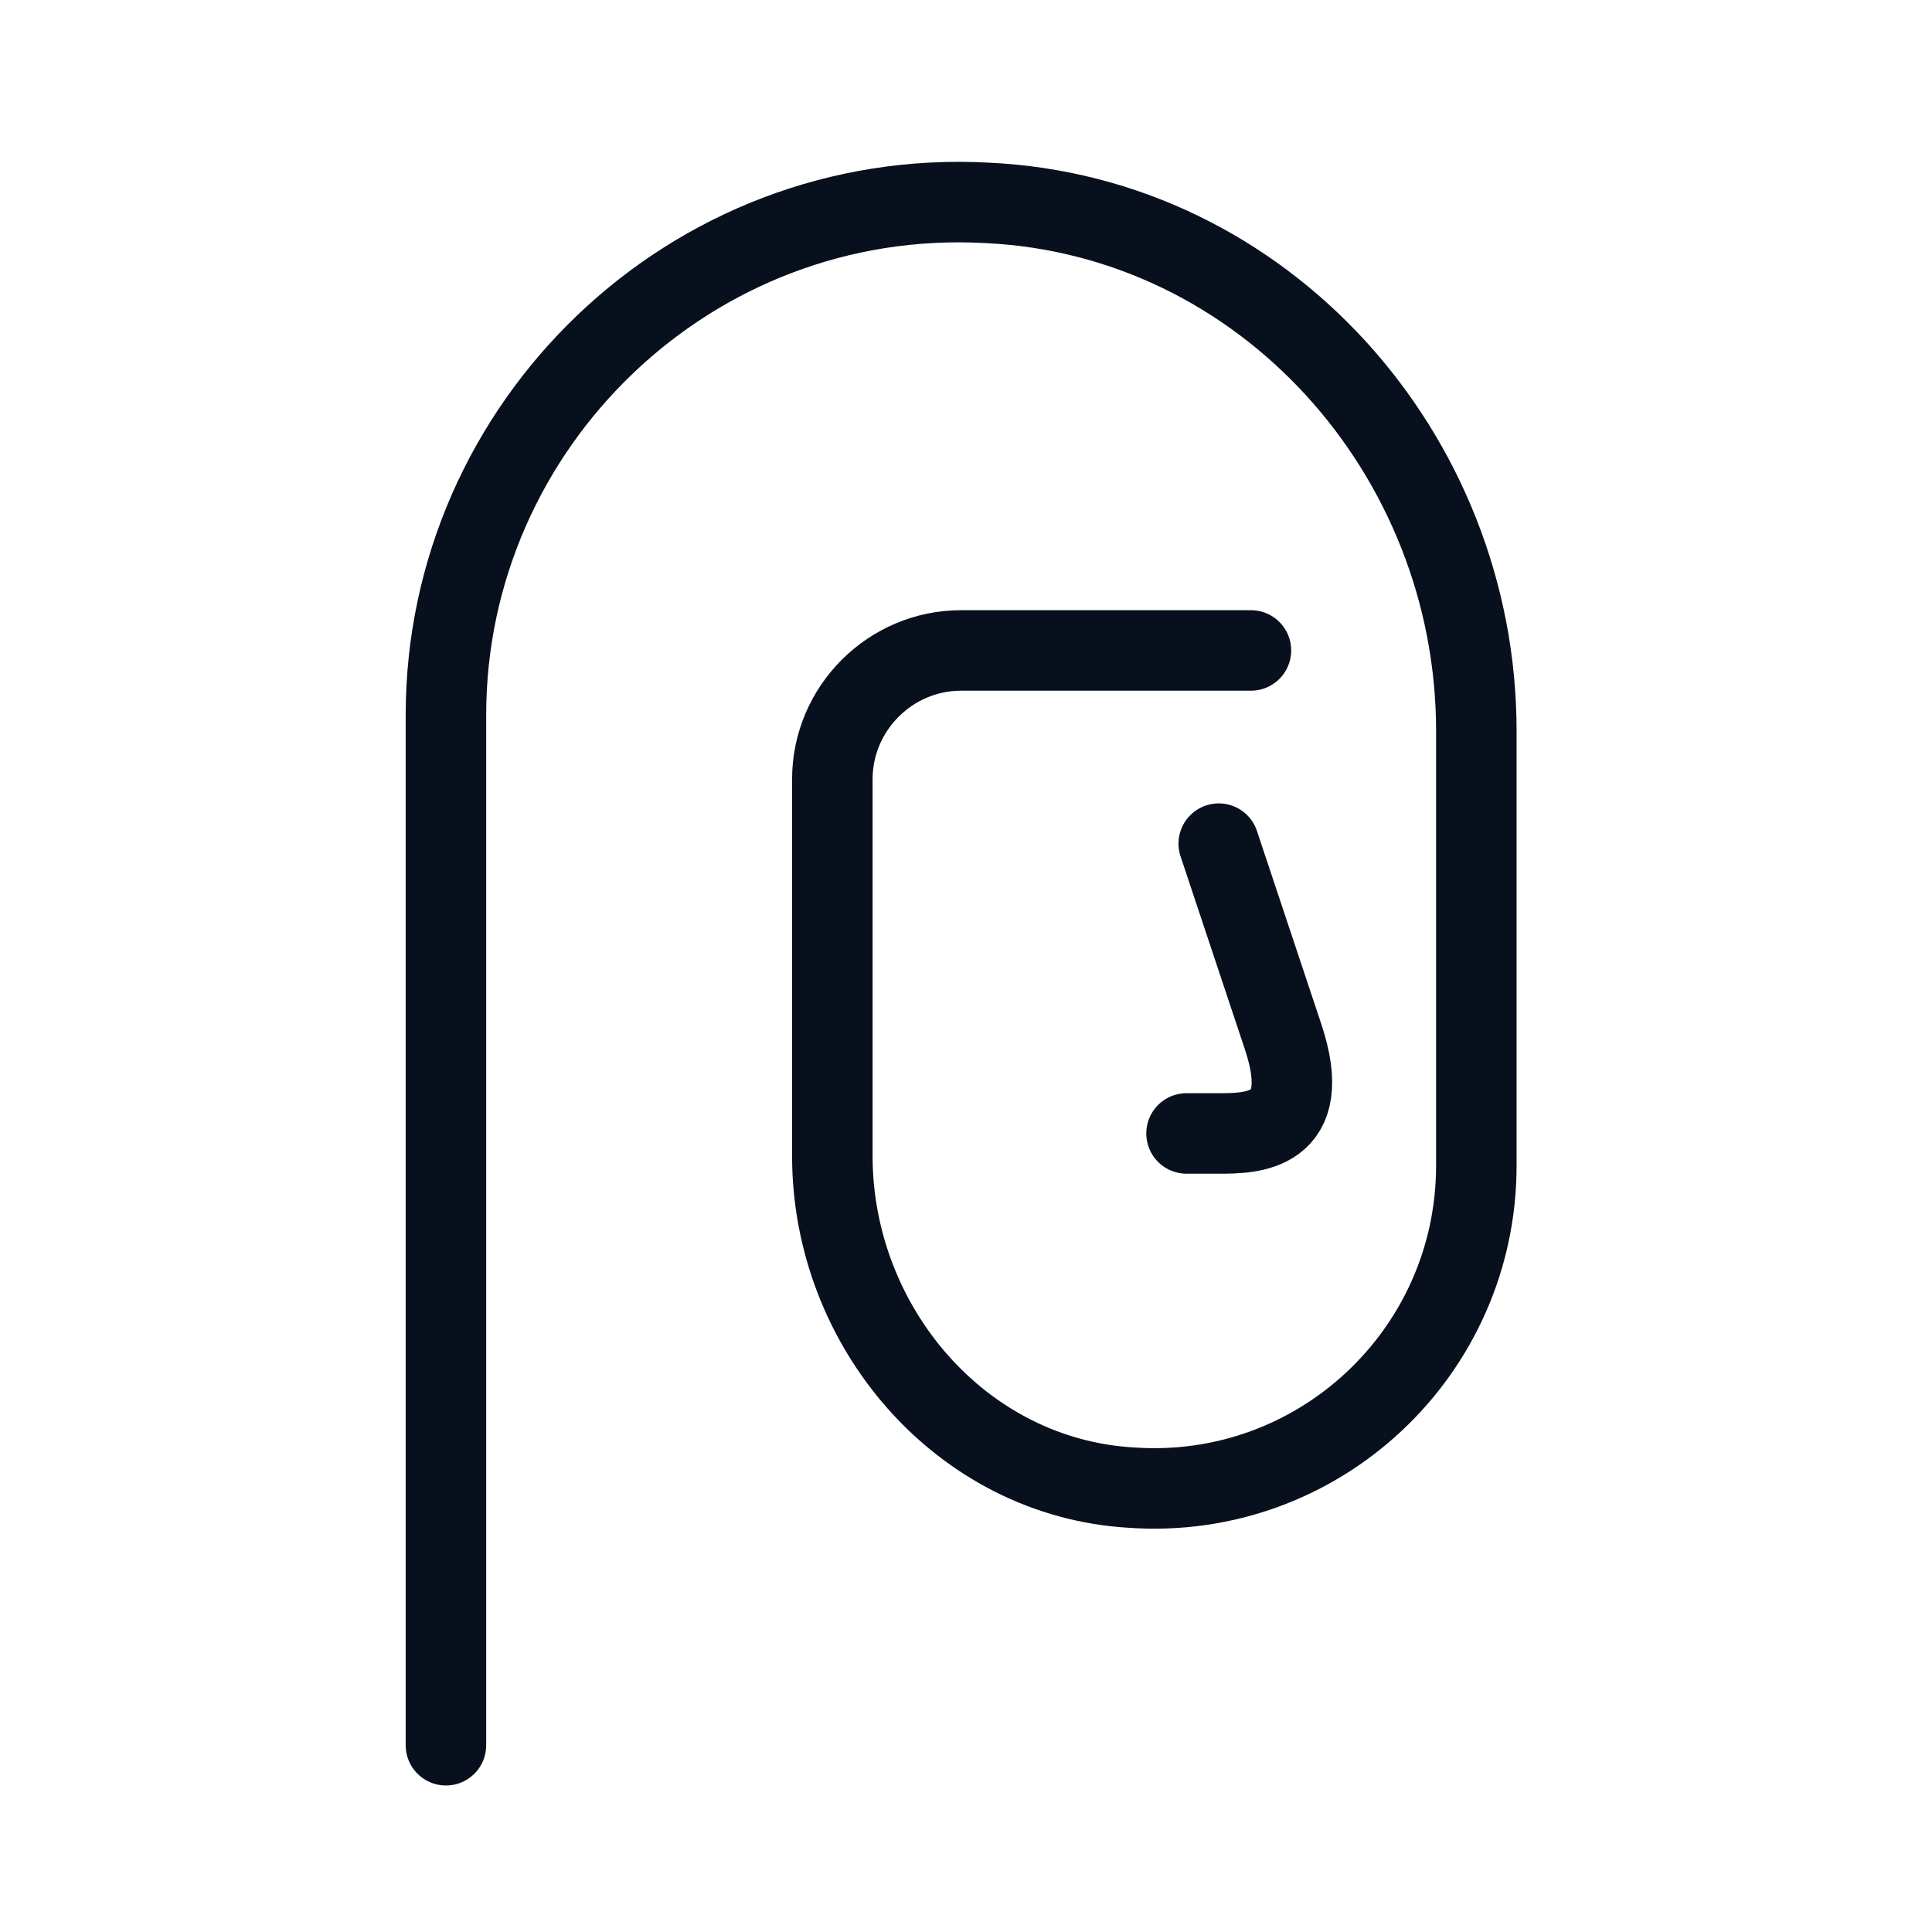 <svg xmlns="http://www.w3.org/2000/svg" width="60" height="60" fill="none" viewBox="0 0 60 60"><path stroke="#07101C" stroke-linecap="round" stroke-linejoin="round" stroke-miterlimit="10" stroke-width="2.5" d="m37.849 26.2 2 6c1 3-1 3-2 3h-1m2-15h-9c-2.2 0-4 1.8-4 4v11.7c0 5.3 4 10 9.3 10.3 5.8.4 10.7-4.2 10.7-10V22.7c0-8.6-6.6-16-15.2-16.4-9.2-.5-16.8 6.9-16.8 15.9v32"/></svg>